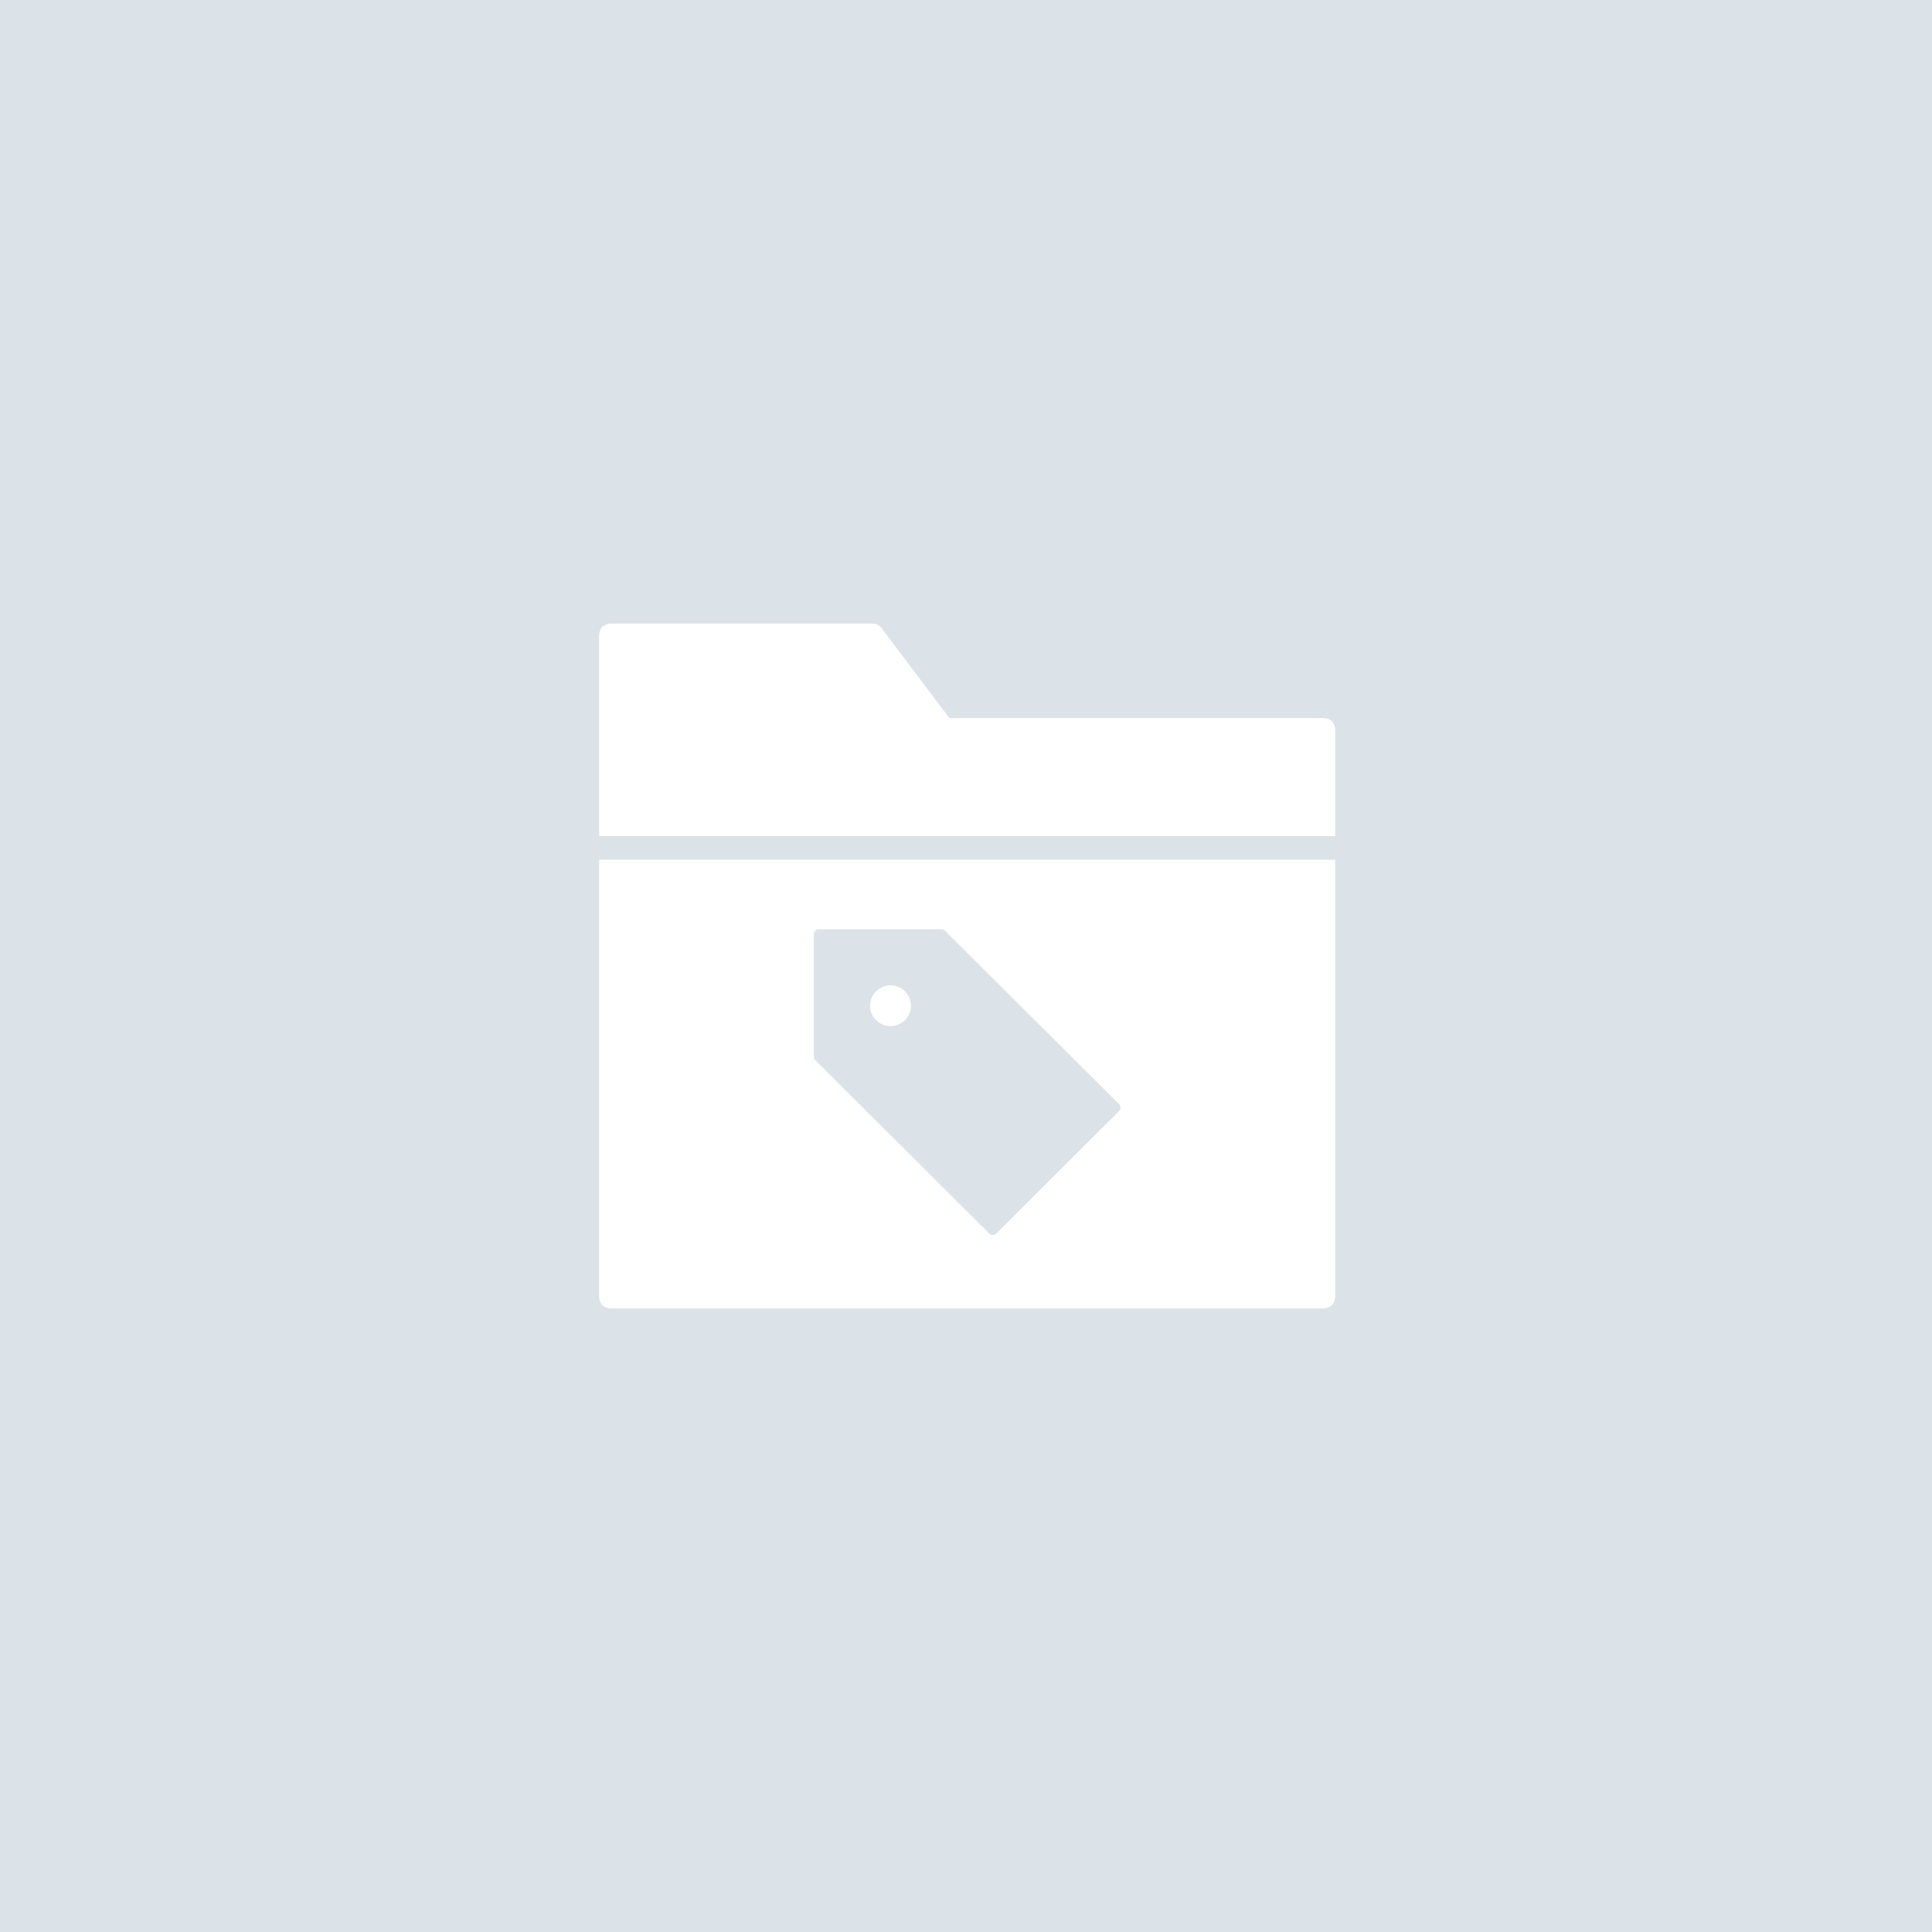 <svg width="316" height="316" viewBox="0 0 316 316" xmlns="http://www.w3.org/2000/svg">
    <title>Category</title>
    <g fill-rule="nonzero" fill="none">
        <path fill="#DBE3E8" d="M0 0h316v316H0z"/>
        <g fill="#FFF">
            <path d="M218.38 119.38c0-1.16-.776-1.932-1.94-1.932h-61.162l-11.067-14.676c-.388-.58-.97-.772-1.553-.772H99.942c-1.165 0-1.942.772-1.942 1.93v32.83h120.38v-17.38zM98 140.62v71.45c0 1.158.777 1.93 1.942 1.93H216.44c1.164 0 1.94-.772 1.94-1.93v-71.45H98z"/>
        </g>
        <path d="M183.02 180.583l-28.424-28.333c-.167-.167-.335-.25-.585-.25h-20.063c-.5 0-.836.333-.836.833v20c0 .25.085.417.252.584l28.423 28.333c.167.167.418.25.585.25.168 0 .418-.083.586-.25l20.063-20c.333-.333.333-.833 0-1.167zm-37.37-12.75c-1.838 0-3.343-1.5-3.343-3.333 0-1.833 1.505-3.333 3.344-3.333 1.84 0 3.345 1.5 3.345 3.333 0 1.833-1.505 3.333-3.344 3.333z" fill="#DBE3E8"/>
    </g>
</svg>